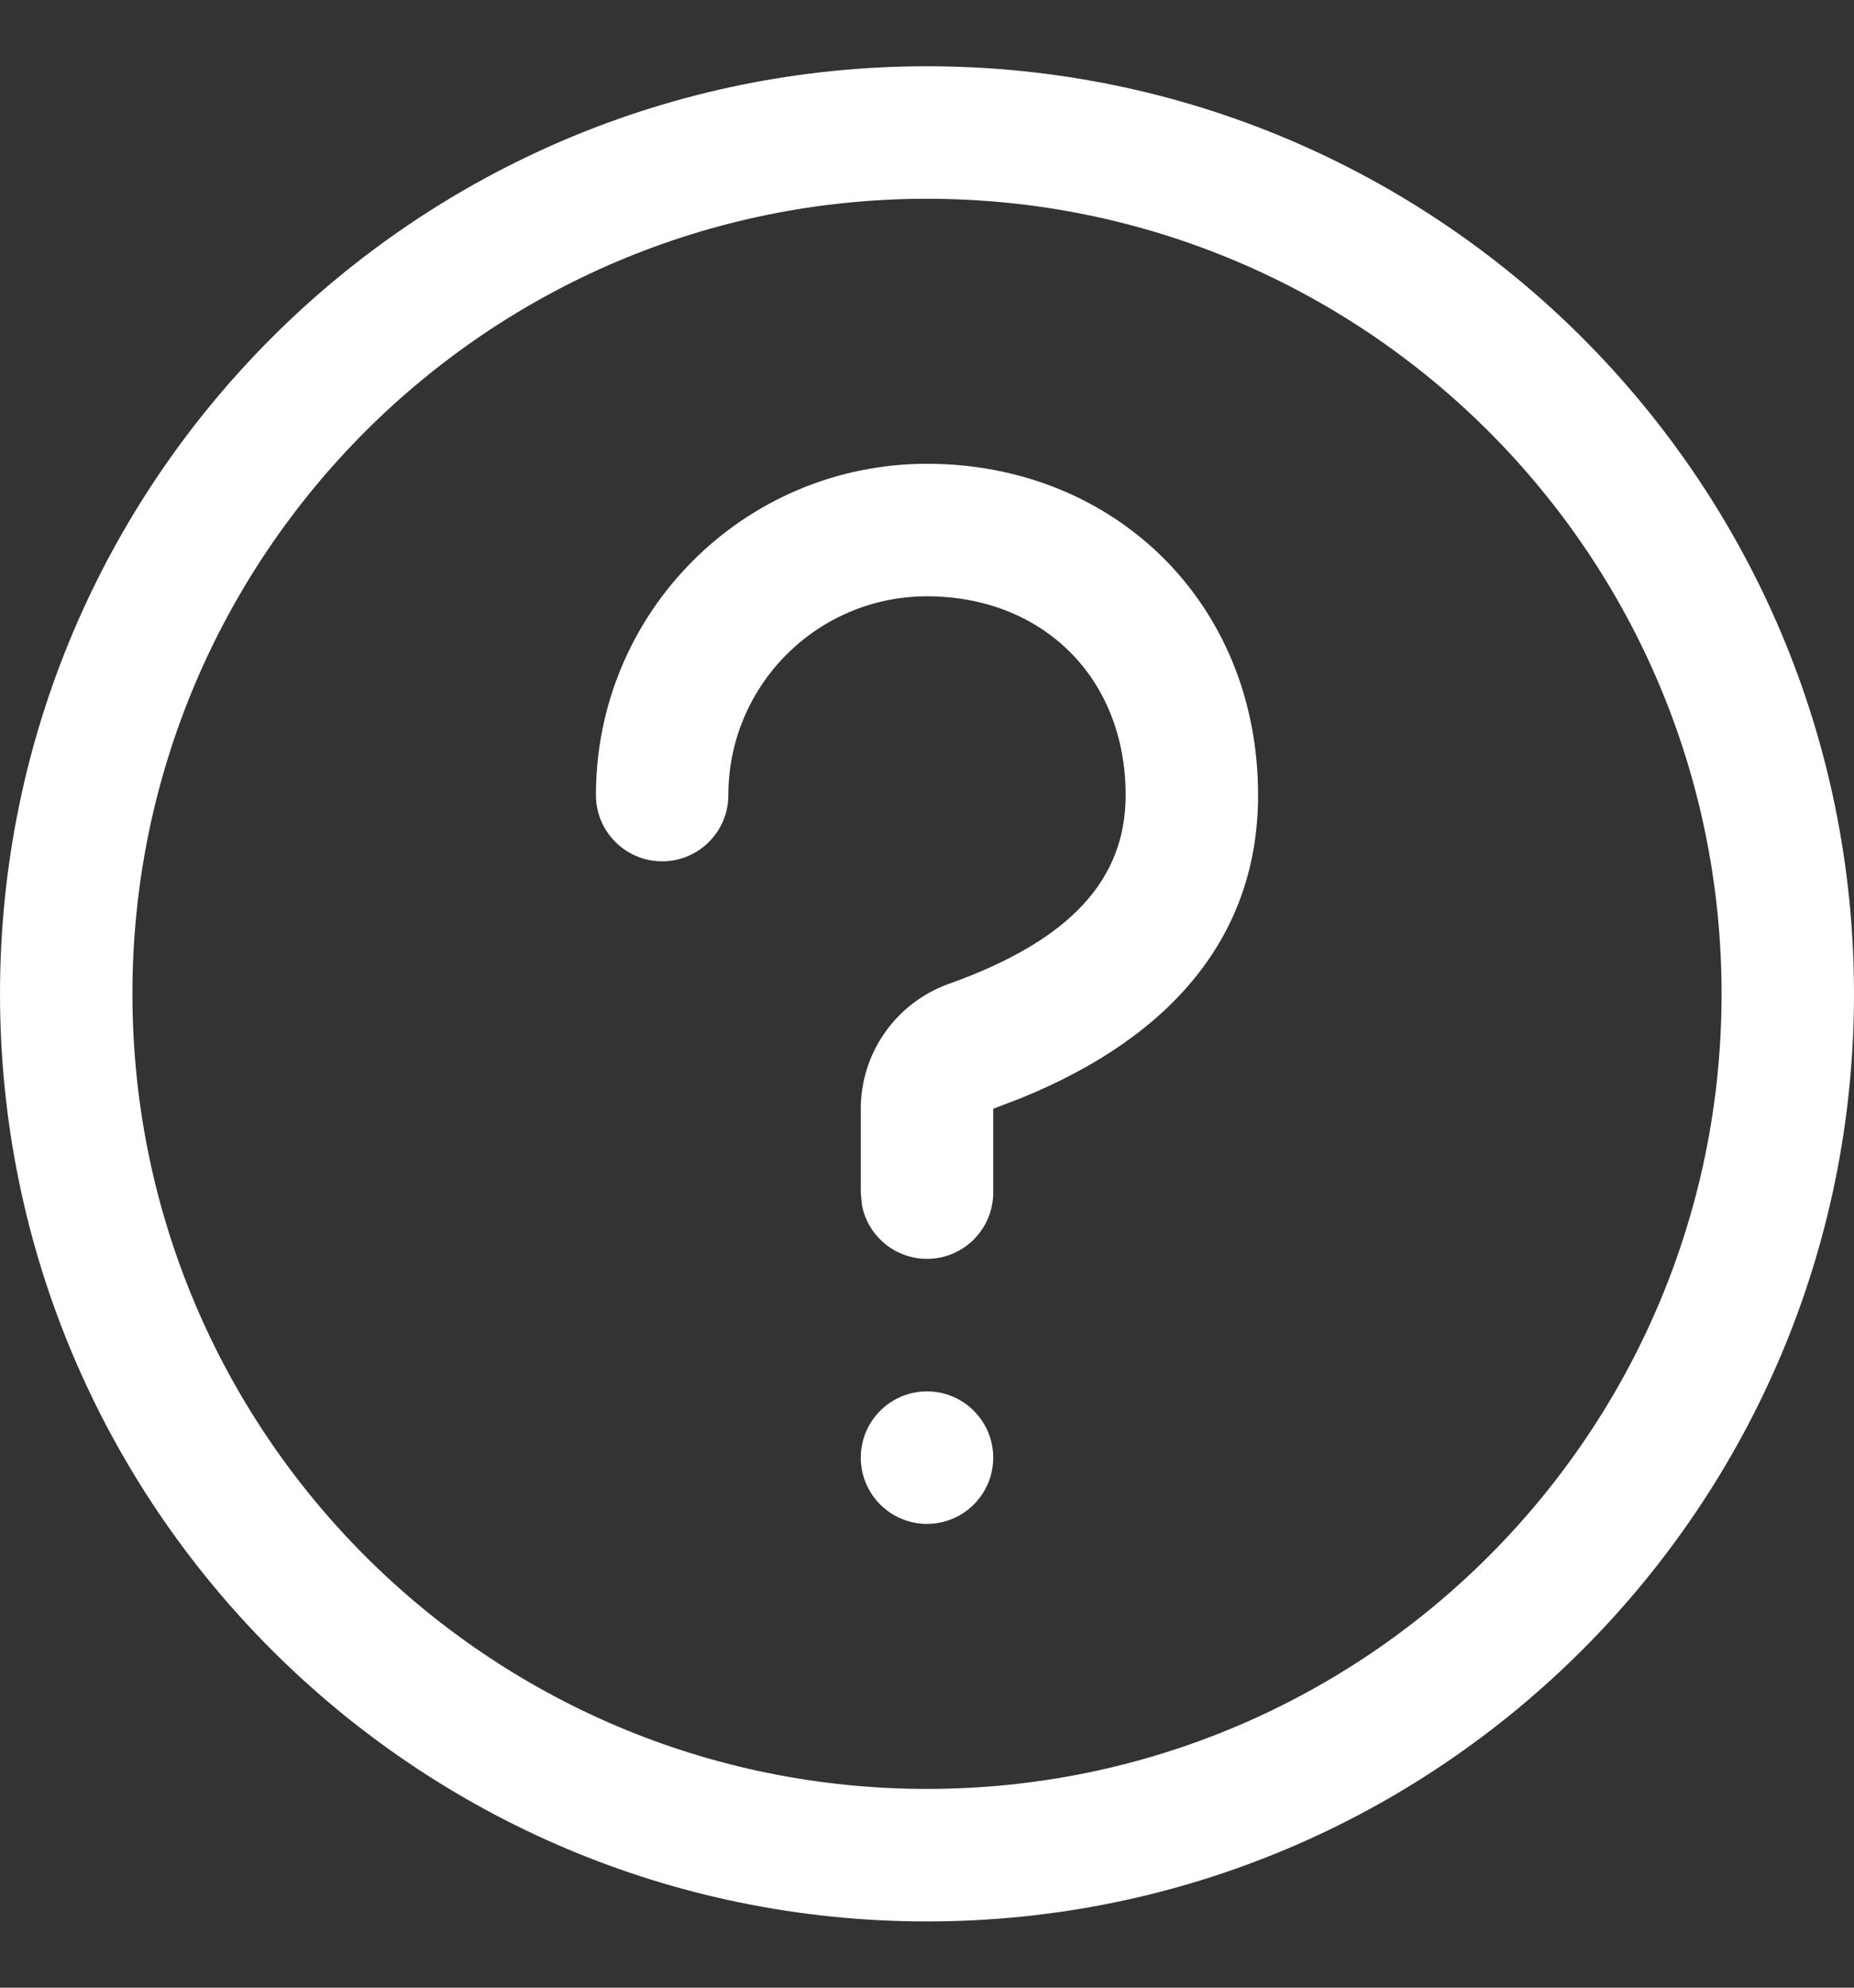 <svg width="14" height="15" viewBox="0 0 14 15" fill="none" xmlns="http://www.w3.org/2000/svg">
<rect x="0" y="0" width="14" height="15" fill="#333333" stroke="none"/>
<path fill-rule="evenodd" clip-rule="evenodd" d="M7 0.5C10.866 0.5 14 3.634 14 7.5C14 11.366 10.866 14.5 7 14.5C3.134 14.5 6.10352e-05 11.366 6.10352e-05 7.5C6.10352e-05 3.634 3.134 0.5 7 0.5ZM7 1.5C3.686 1.5 1 4.186 1 7.5C1 10.814 3.686 13.5 7 13.5C10.314 13.5 13 10.814 13 7.5C13 4.186 10.314 1.5 7 1.5ZM7 10.5C7.276 10.5 7.5 10.724 7.5 11C7.5 11.276 7.276 11.5 7 11.5C6.724 11.5 6.5 11.276 6.5 11C6.5 10.724 6.724 10.5 7 10.5ZM7 3.5C8.413 3.5 9.5 4.55 9.5 6C9.5 7.042 8.871 7.815 7.71 8.287L7.5 8.367V9C7.5 9.276 7.276 9.5 7 9.5C6.755 9.5 6.55 9.323 6.508 9.09L6.5 9V8.367C6.5 7.945 6.766 7.568 7.164 7.425C8.093 7.094 8.5 6.631 8.5 6C8.5 5.11 7.868 4.5 7 4.5C6.172 4.5 5.5 5.172 5.5 6C5.5 6.276 5.276 6.5 5 6.5C4.724 6.5 4.5 6.276 4.5 6C4.5 4.619 5.619 3.5 7 3.5Z" fill="white"/>
</svg>
